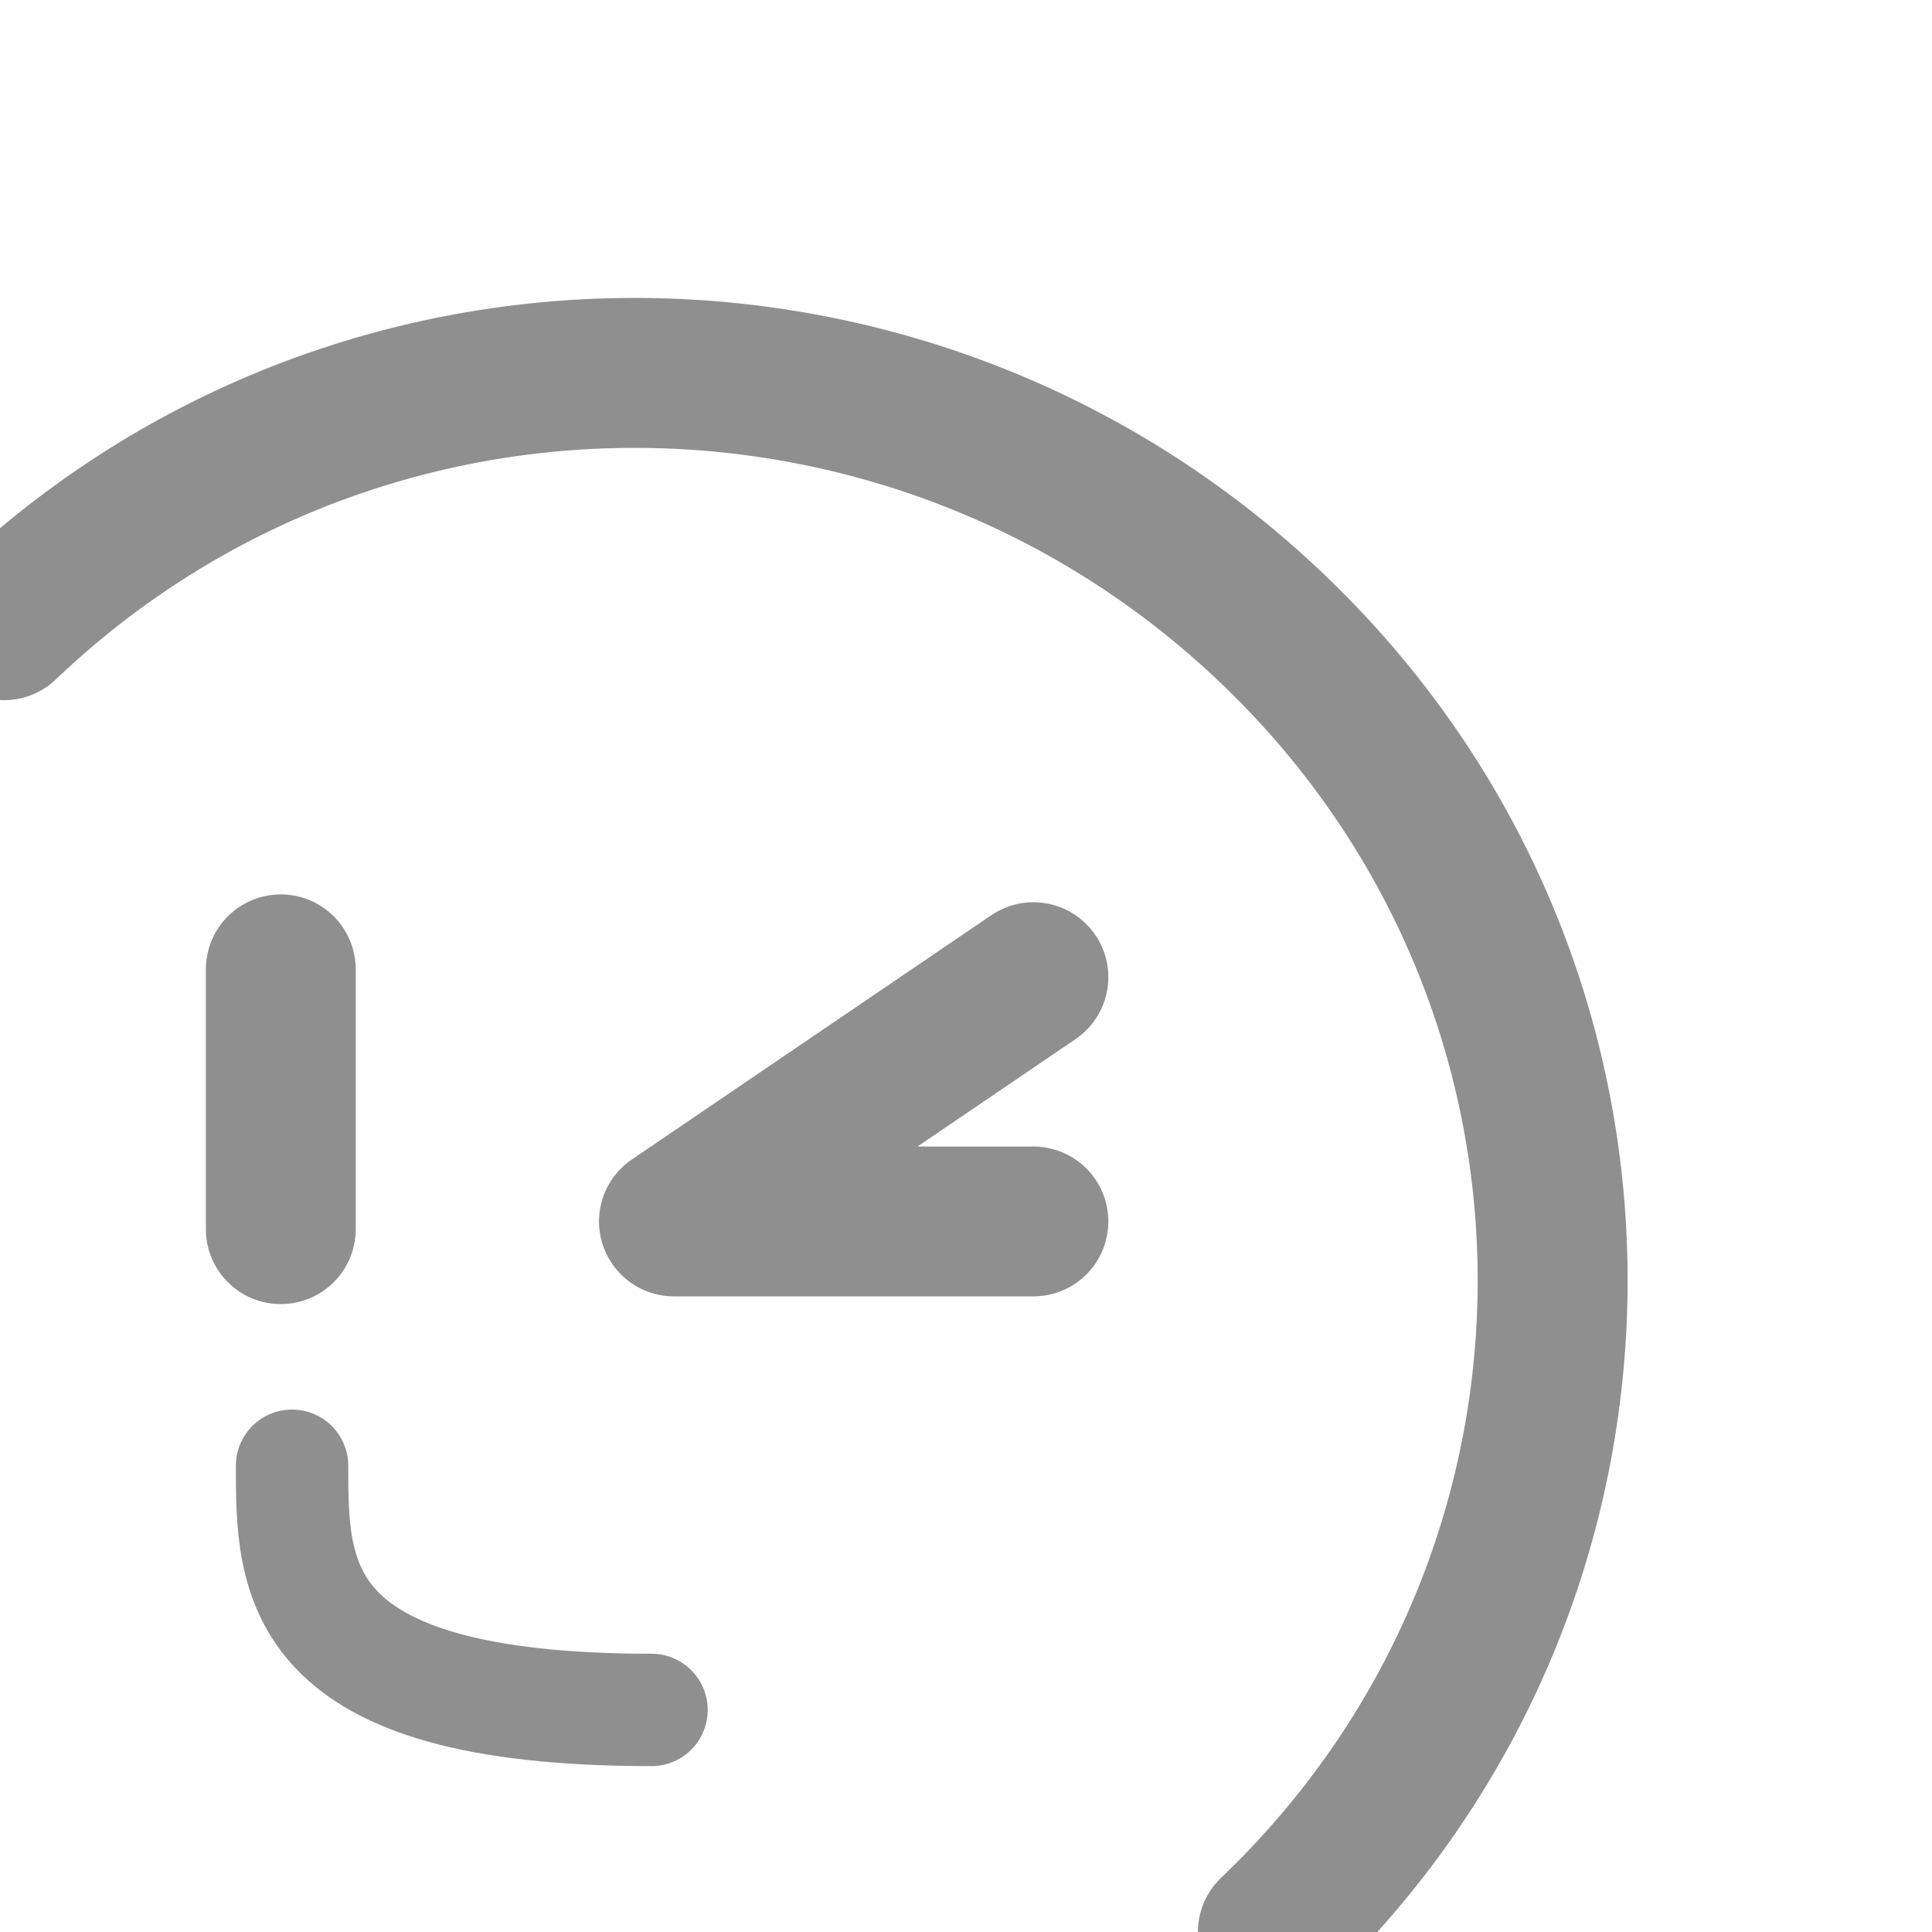 <?xml version="1.0" encoding="UTF-8"?>
<svg width="18px" height="18px" viewBox="0 0 18 18" version="1.1" xmlns="http://www.w3.org/2000/svg" xmlns:xlink="http://www.w3.org/1999/xlink">
    <title>Group 4</title>
    <g id="Page-1" stroke="none" stroke-width="1" fill="none" fill-rule="evenodd" stroke-linecap="round">
        <g id="Group-4" stroke="#8F8F8F">
            <path d="M17.469,13.178 C17.496,8.49 13.72,4.711 9.033,4.739 C4.347,4.766 0.526,8.536 0.499,13.224" id="Oval" stroke-width="1.397" transform="translate(8.984, 8.981) rotate(-314) translate(-8.984, -8.981)"></path>
            <g id="Group-3" transform="translate(2.302, 8.897)">
                <polyline id="Path" stroke-width="1.396" stroke-linejoin="round" points="7.326 0.207 3.977 2.483 7.326 2.483"></polyline>
                <line x1="0.314" y1="0.134" x2="0.314" y2="2.555" id="Path-2" stroke-width="1.396" stroke-linejoin="round"></line>
                <path d="M0.419,4.759 C0.419,5.812 0.419,7.034 3.768,7.034" id="Path-3" stroke-width="1.047"></path>
            </g>
        </g>
    </g>
</svg>